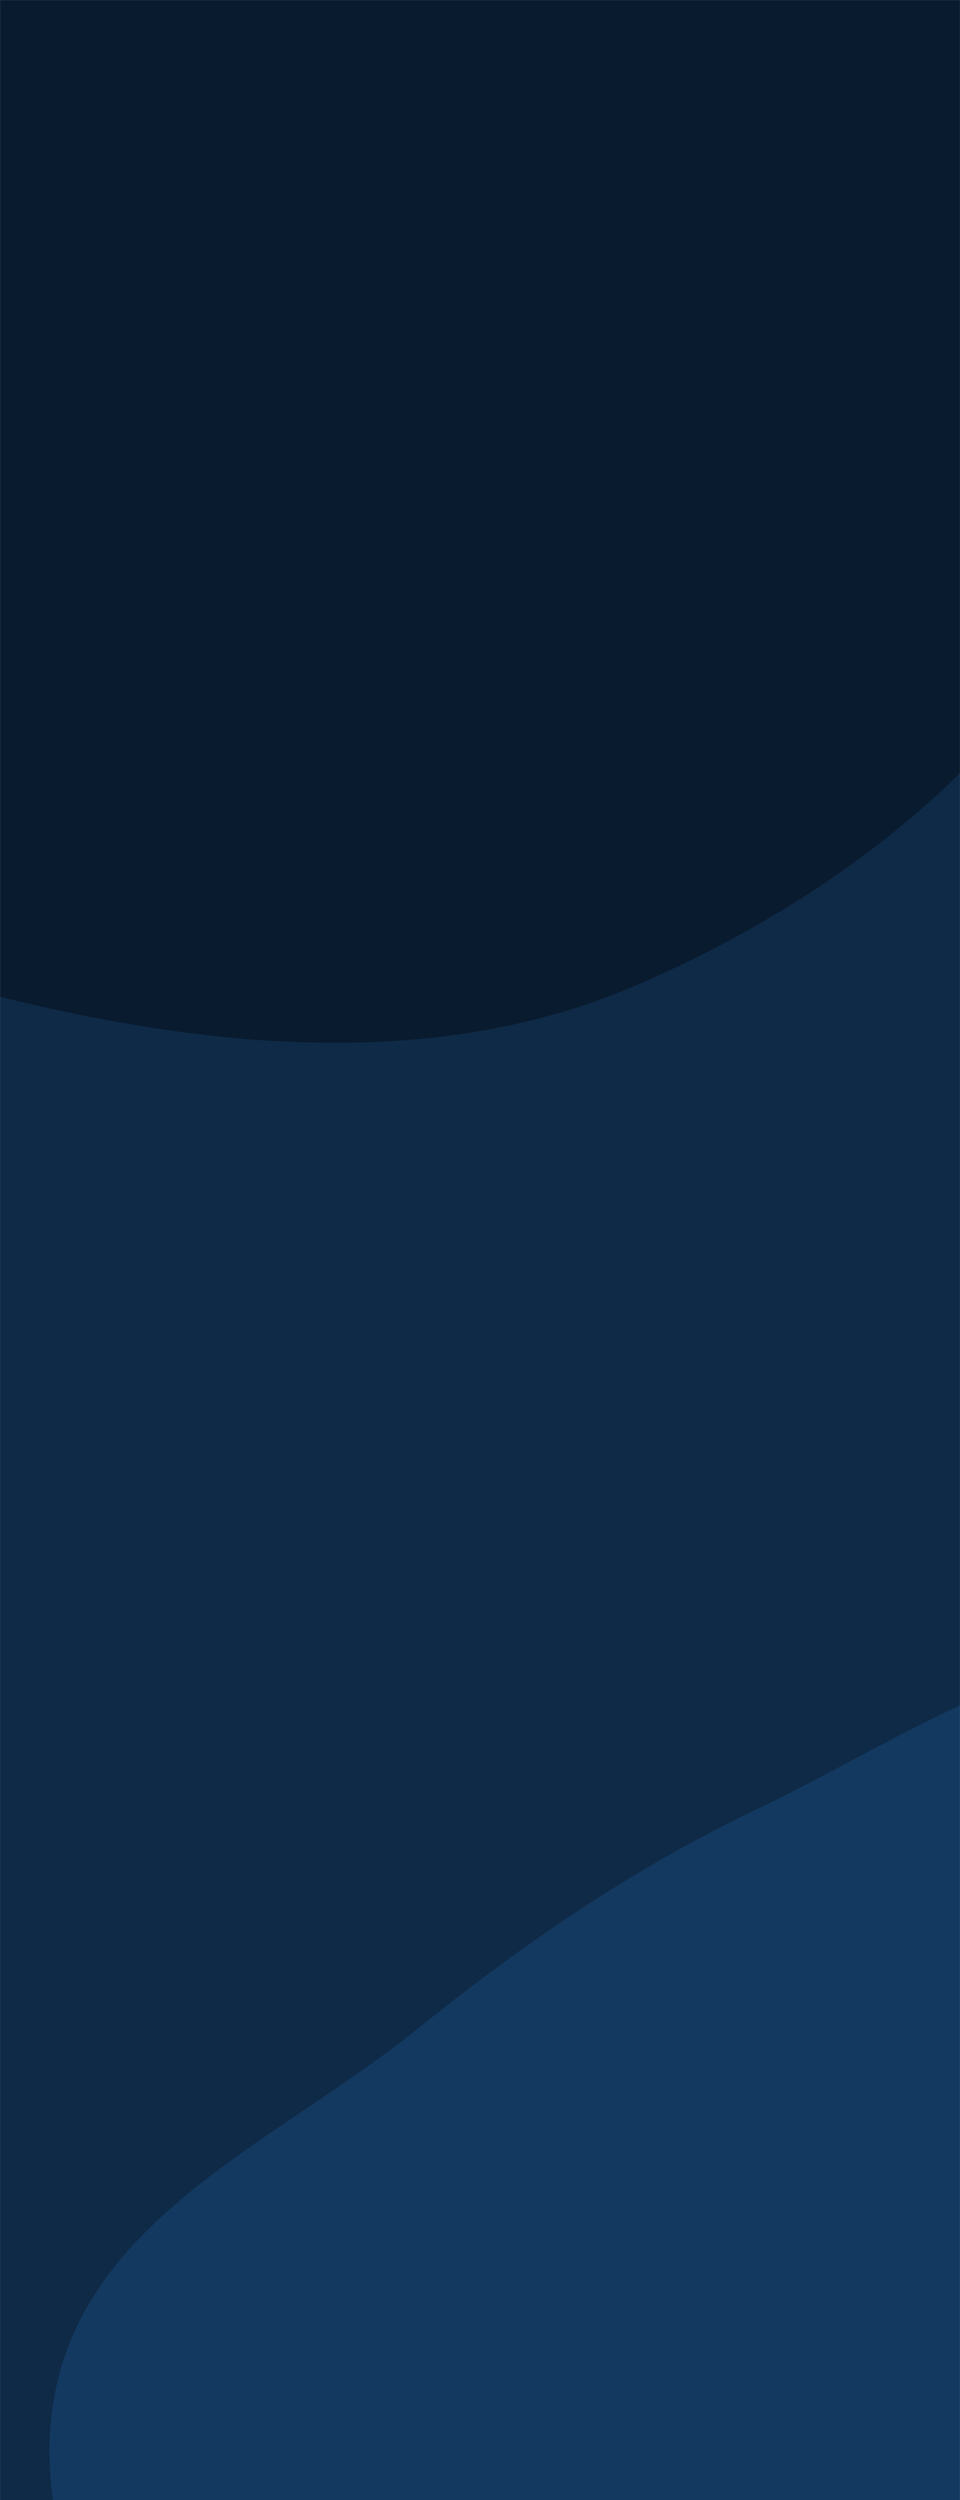 <svg xmlns="http://www.w3.org/2000/svg" version="1.1" xmlns:xlink="http://www.w3.org/1999/xlink" xmlns:svgjs="http://svgjs.com/svgjs" width="1920" height="5000" preserveAspectRatio="none" viewBox="0 0 1920 5000"><g mask="url(&quot;#SvgjsMask1066&quot;)" fill="none"><rect width="1920" height="5000" x="0" y="0" fill="#0e2a47"></rect><path d="M0,1993.461C418.733,2096.958,870.947,2141.863,1267.621,1972.456C1694.824,1790.011,2104.904,1469.515,2255.676,1030.133C2403.736,598.654,2212.379,130.426,2045.375,-294.08C1905.797,-648.872,1590.251,-877.728,1379.991,-1195.769C1128.213,-1576.61,1133.522,-2242.577,688.842,-2345.981C234.81,-2451.56,-37.179,-1779.457,-477.969,-1627.812C-886.469,-1487.276,-1459.235,-1836.049,-1742.204,-1509.628C-2025.153,-1183.23,-1656.083,-672.829,-1679.732,-241.509C-1700.464,136.612,-2028.389,510.025,-1871.847,854.844C-1715.325,1199.62,-1243.607,1234.946,-920.113,1431.723C-606.759,1622.332,-356.058,1905.456,0,1993.461" fill="#091b2e"></path><path d="M1920 6628.07C2232.679 6590.824 2530.649 6527.84 2815.158 6392.894 3134.875 6241.248 3536.304 6126.763 3668.735 5798.621 3801.256 5470.255 3525.468 5126.815 3467.07 4777.565 3410.44 4438.891 3529.231 4057.772 3330.789 3777.544 3128.378 3491.711 2768.527 3329.075 2419.627 3298.426 2094.21 3269.84 1808.779 3476.773 1514.198 3617.965 1265.439 3737.195 1048.36 3885.503 833.583 4058.614 572.091 4269.377 210.661 4417.741 120.517 4741.273 29.439 5068.156 248.212 5390.839 374.653 5705.736 507.292 6036.067 570.763 6441.399 876.426 6623.833 1181.304 6805.798 1567.44 6670.066 1920 6628.07" fill="#133960"></path></g><defs><mask id="SvgjsMask1066"><rect width="1920" height="5000" fill="#ffffff"></rect></mask></defs></svg>